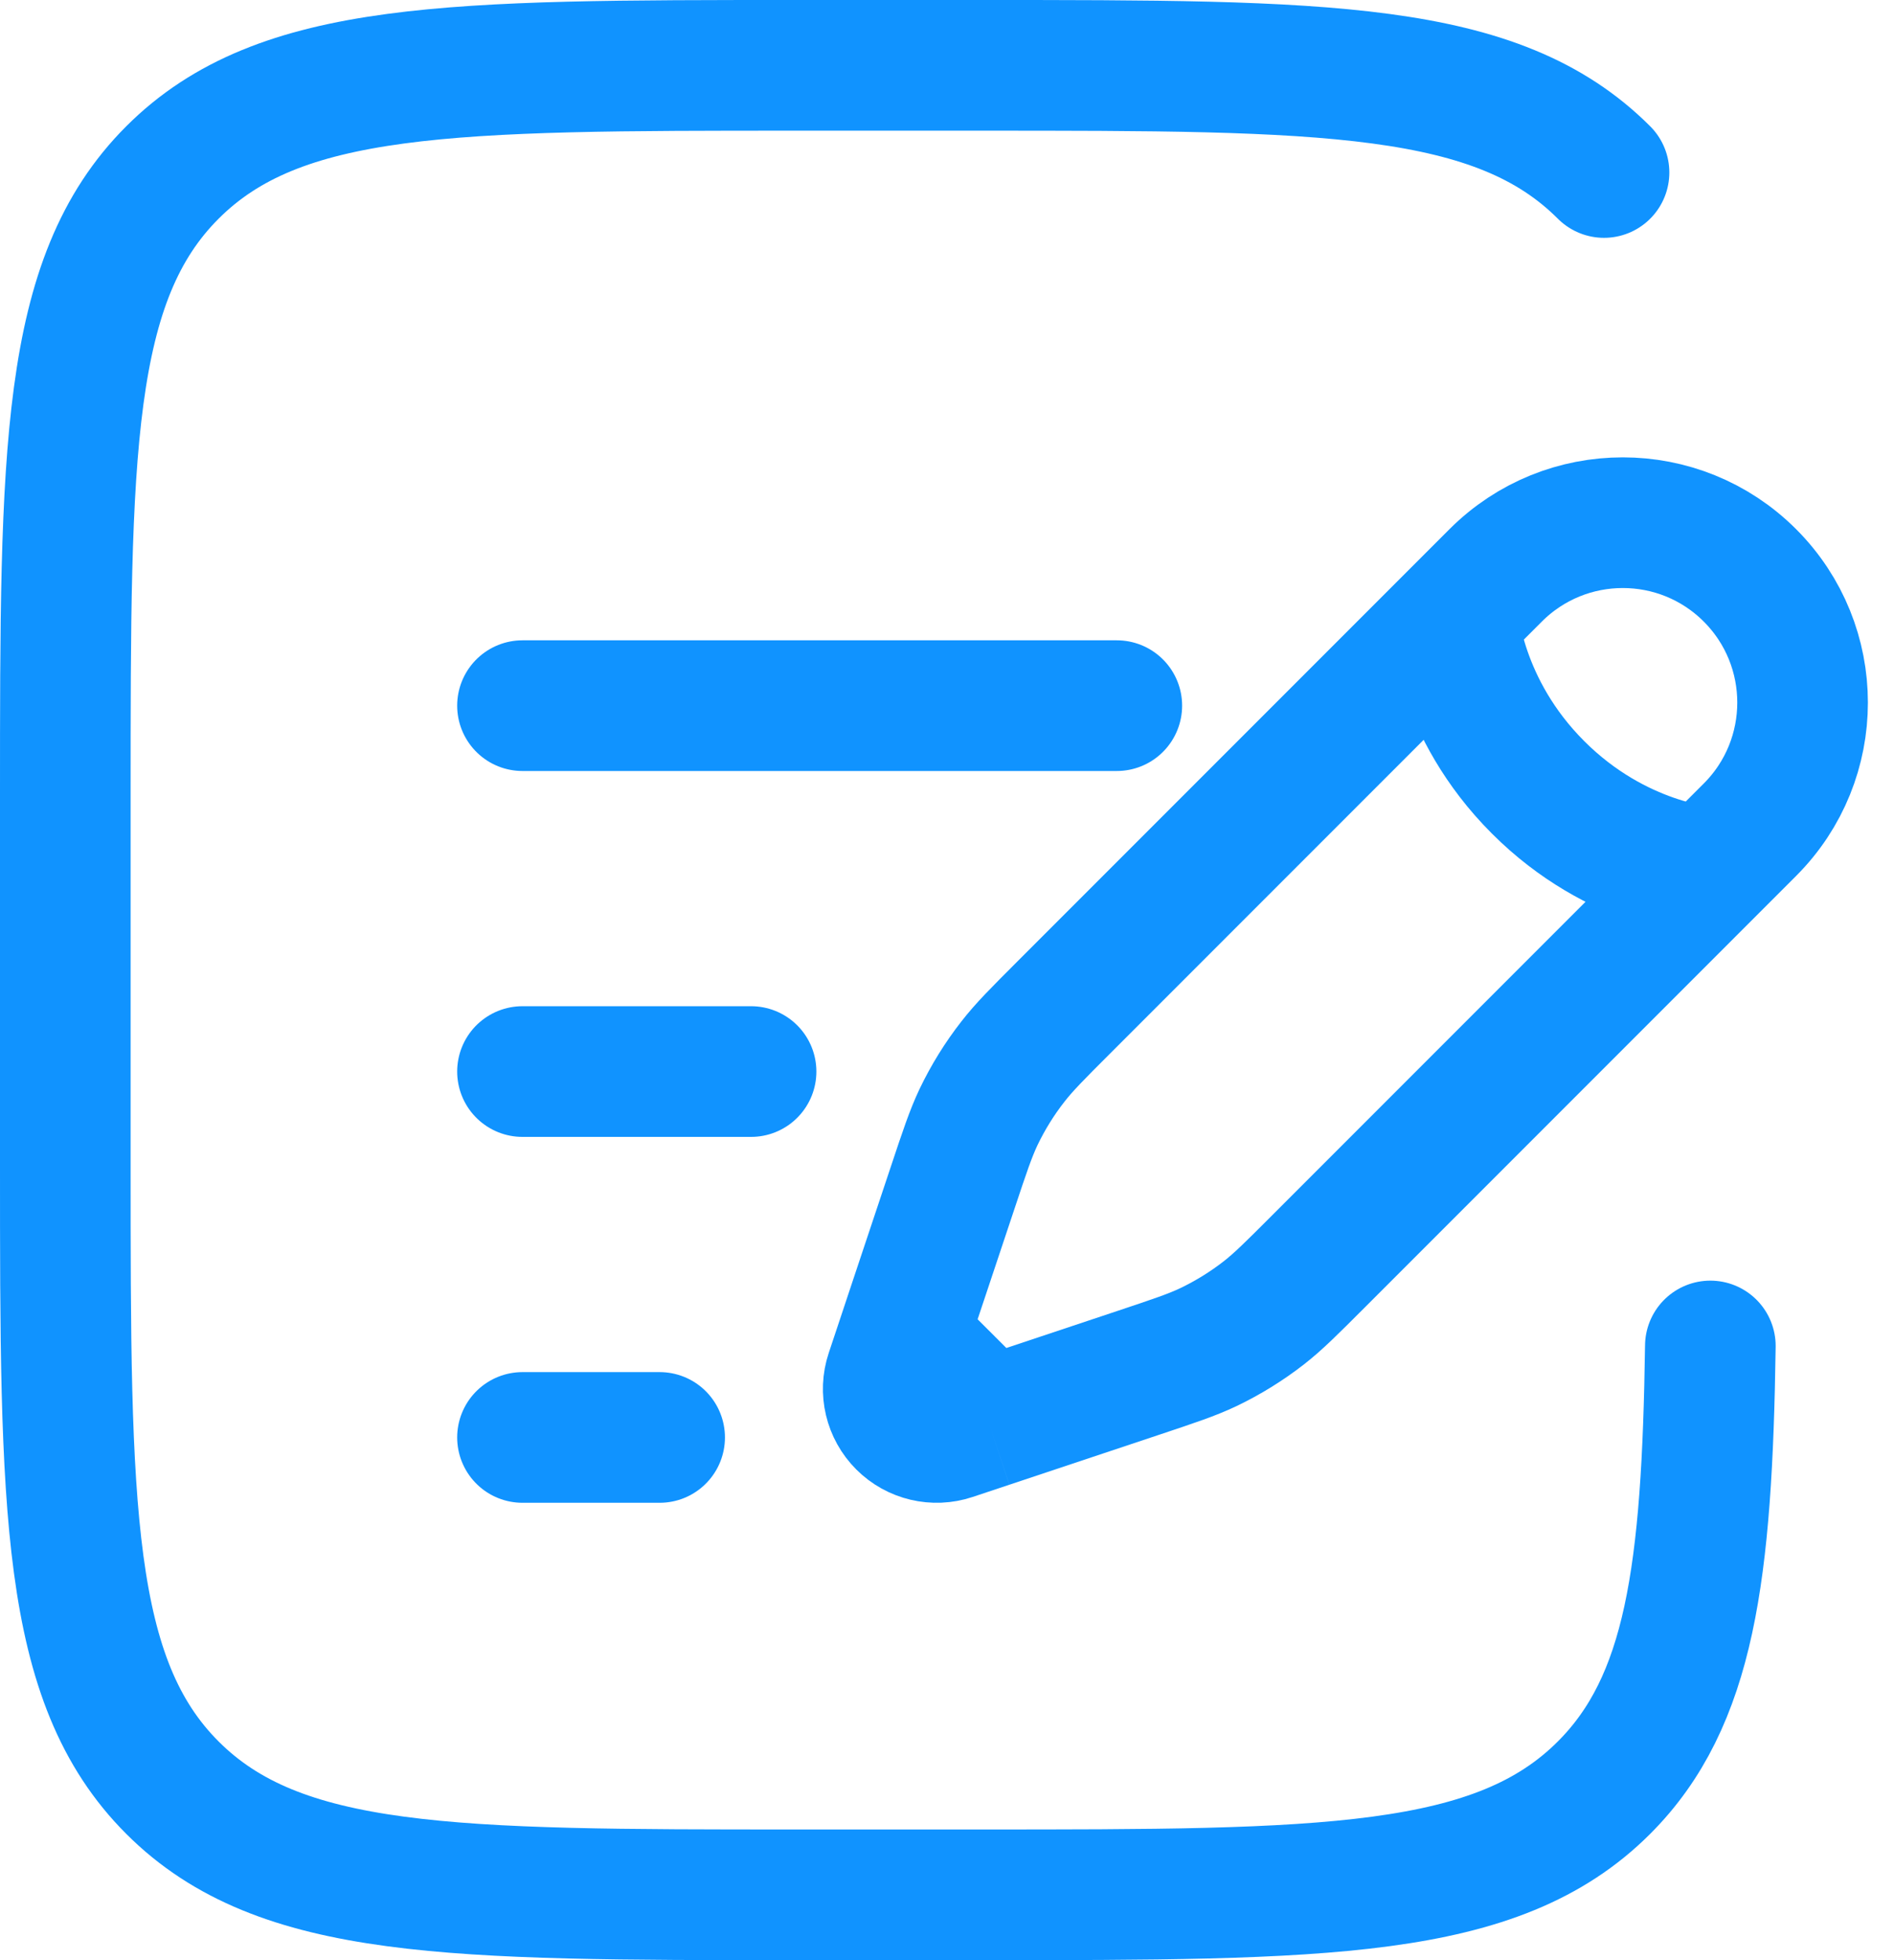 <svg width="29" height="30" viewBox="0 0 29 30" fill="none" xmlns="http://www.w3.org/2000/svg">
<path d="M22.252 9.455L22.901 8.806C23.976 7.731 25.719 7.731 26.794 8.806C27.869 9.881 27.869 11.624 26.794 12.699L26.145 13.348M22.252 9.455C22.252 9.455 22.333 10.834 23.55 12.05C24.766 13.267 26.145 13.348 26.145 13.348M22.252 9.455L16.287 15.42C15.883 15.824 15.681 16.026 15.508 16.249C15.303 16.511 15.127 16.796 14.983 17.096C14.862 17.352 14.772 17.622 14.591 18.165L14.012 19.9L13.825 20.462M26.145 13.348L20.18 19.313C19.776 19.717 19.574 19.919 19.351 20.093C19.089 20.297 18.804 20.473 18.504 20.617C18.249 20.738 17.978 20.828 17.436 21.009L15.7 21.588L15.139 21.775M15.139 21.775L14.577 21.962C14.31 22.051 14.016 21.981 13.818 21.783C13.619 21.584 13.549 21.29 13.638 21.023L13.825 20.462M15.139 21.775L13.825 20.462" stroke="#1093FF" stroke-width="2"/>
<path d="M8 16.4H11.5" stroke="#1093FF" stroke-width="2" stroke-linecap="round"/>
<path d="M8 10.8H17.1" stroke="#1093FF" stroke-width="2" stroke-linecap="round"/>
<path d="M8 22H10.1" stroke="#1093FF" stroke-width="2" stroke-linecap="round"/>
<path d="M24.56 2.64C22.92 1 20.28 1 15 1H12.2C6.92 1 4.28 1 2.64 2.64C1 4.28 1 6.92 1 12.2V17.8C1 23.08 1 25.72 2.64 27.36C4.28 29 6.92 29 12.2 29H15C20.28 29 22.92 29 24.56 27.36C25.88 26.04 26.138 24.071 26.188 20.6" stroke="#1093FF" stroke-width="2" stroke-linecap="round"/>
</svg>

